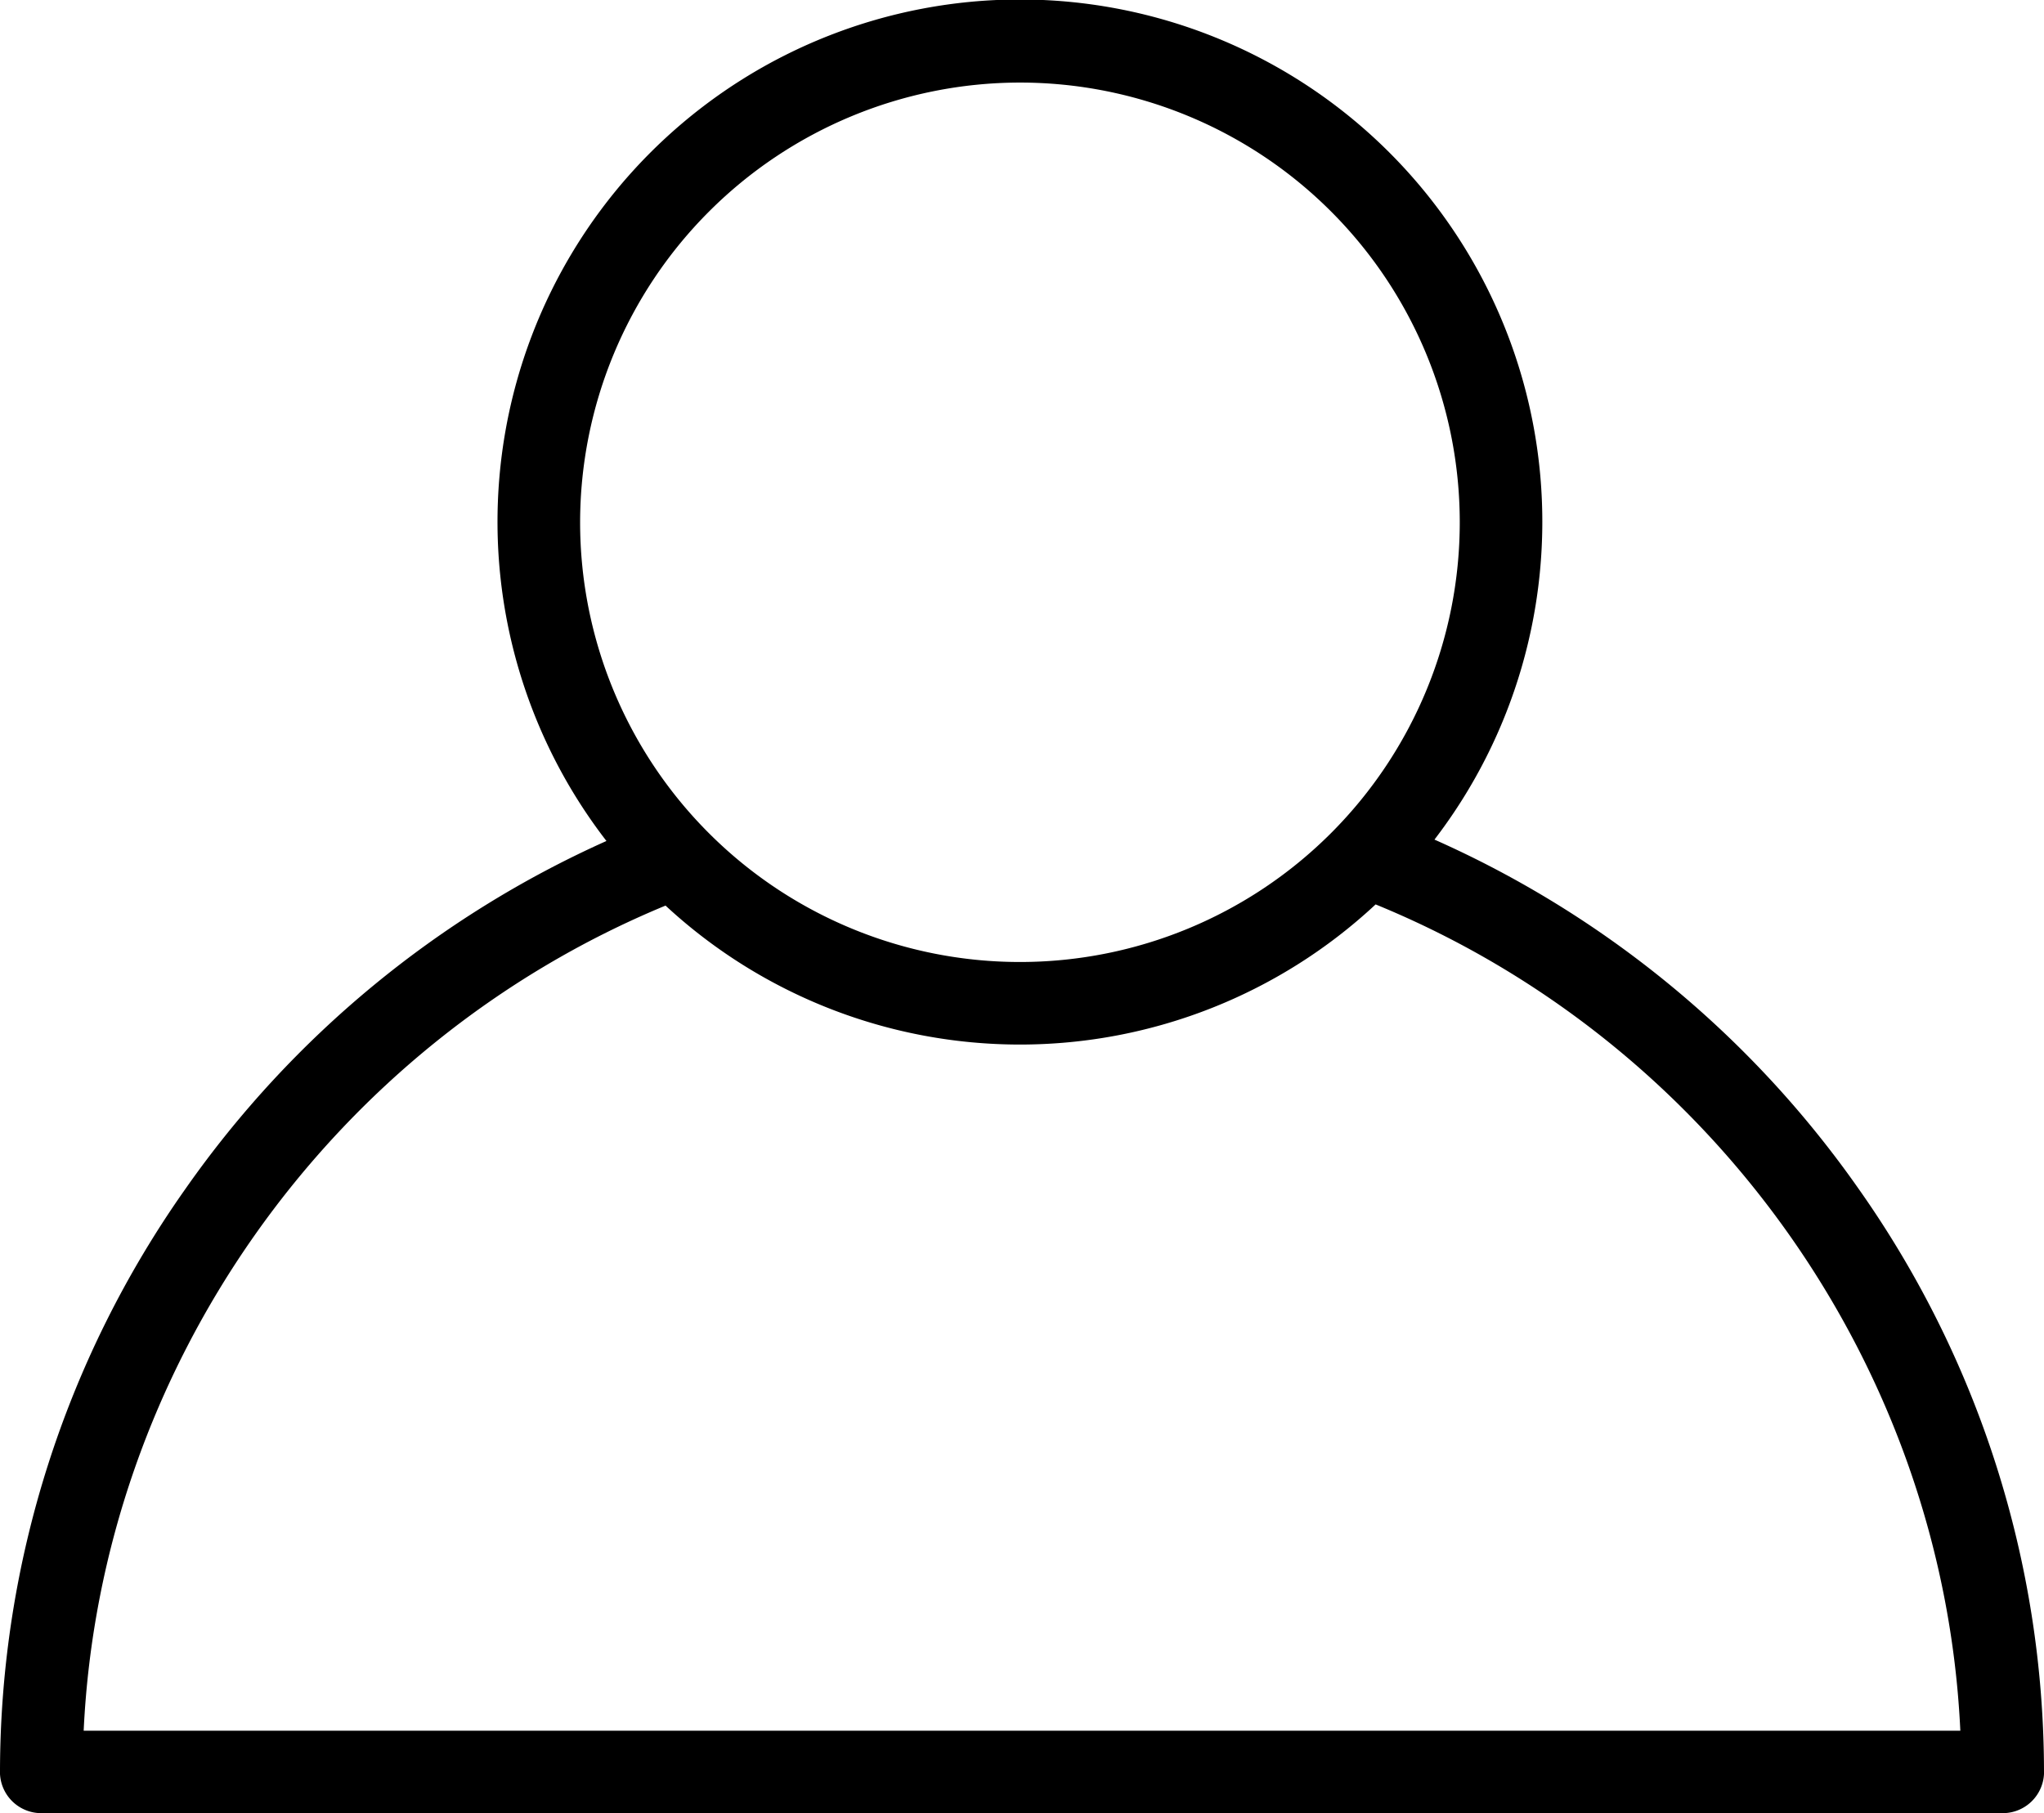 <svg xmlns="http://www.w3.org/2000/svg" viewBox="0 0 396 351.39"><title>Asset 57100</title><g id="Layer_2" data-name="Layer 2"><g id="Layer_1-2" data-name="Layer 1"><path d="M396,343.45s0,0,0-.06,0-.06,0-.09A196.21,196.21,0,0,0,359.82,230a198.72,198.72,0,0,0-81.91-67.3,101.21,101.21,0,1,0-160.42.27A198.76,198.76,0,0,0,36,230.28a196.22,196.22,0,0,0-36,113s0,.06,0,.09,0,0,0,.06,0,.22,0,.33H0a8,8,0,0,0,8,7.6H388a8,8,0,0,0,8-7.6h0C396,343.67,396,343.56,396,343.45ZM197.6,16a85.21,85.21,0,1,1-85.21,85.21A85.3,85.3,0,0,1,197.6,16ZM128.94,175.49a101,101,0,0,0,137.57-.23c65.49,26.83,110,89.92,113.28,160.13H16.21C19.51,265.44,63.78,202.44,128.94,175.49Z"/></g></g></svg>